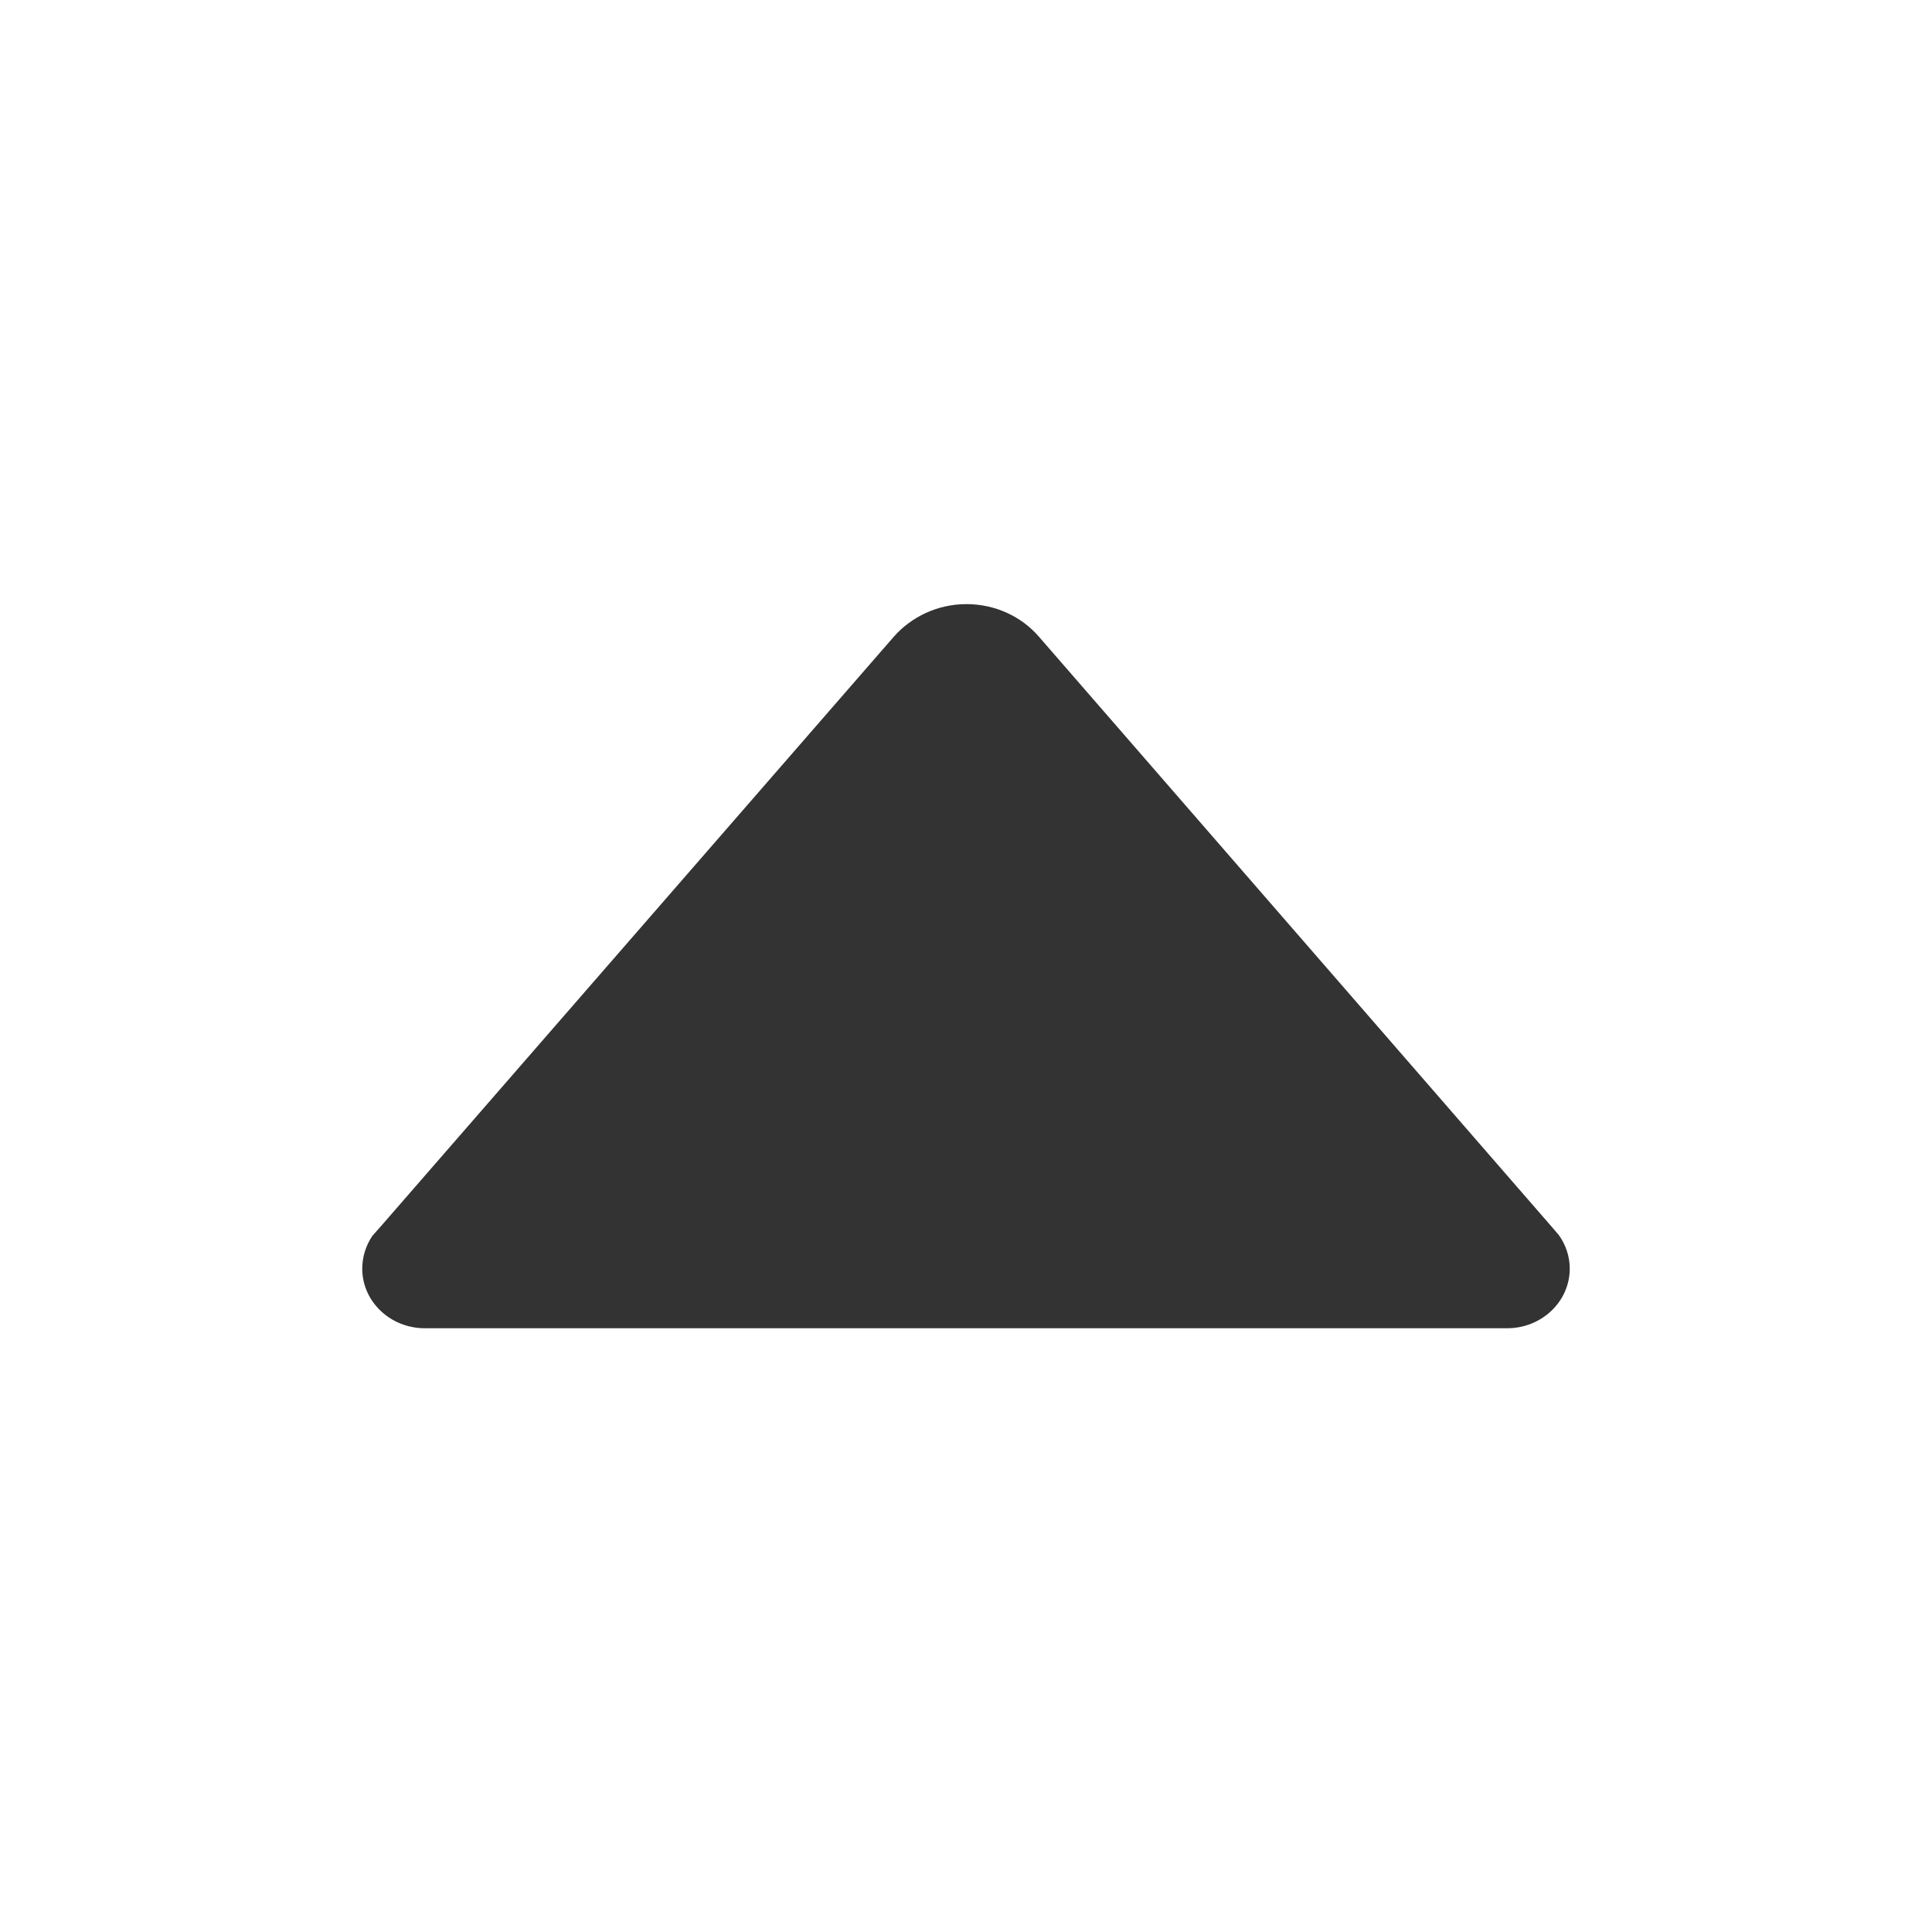 <svg width="512" height="512" xmlns="http://www.w3.org/2000/svg">

 <g>
  <title>background</title>
  <rect fill="none" id="canvas_background" height="402" width="582" y="-1" x="-1"/>
 </g>
 <g>
  <title>Layer 1</title>
  <path fill="#333333" id="svg_1" d="m413.1,327.3l-1.8,-2.1l-136,-156.5c-4.6,-5.3 -11.5,-8.6 -19.2,-8.6c-7.7,0 -14.6,3.4 -19.2,8.6l-135.9,156.2l-2.3,2.6c-1.7,2.5 -2.7,5.5 -2.7,8.7c0,8.7 7.4,15.8 16.6,15.8l0,0l286.8,0l0,0c9.2,0 16.6,-7.1 16.6,-15.8c0,-3.3 -1.1,-6.4 -2.9,-8.9z"/>
 </g>
</svg>